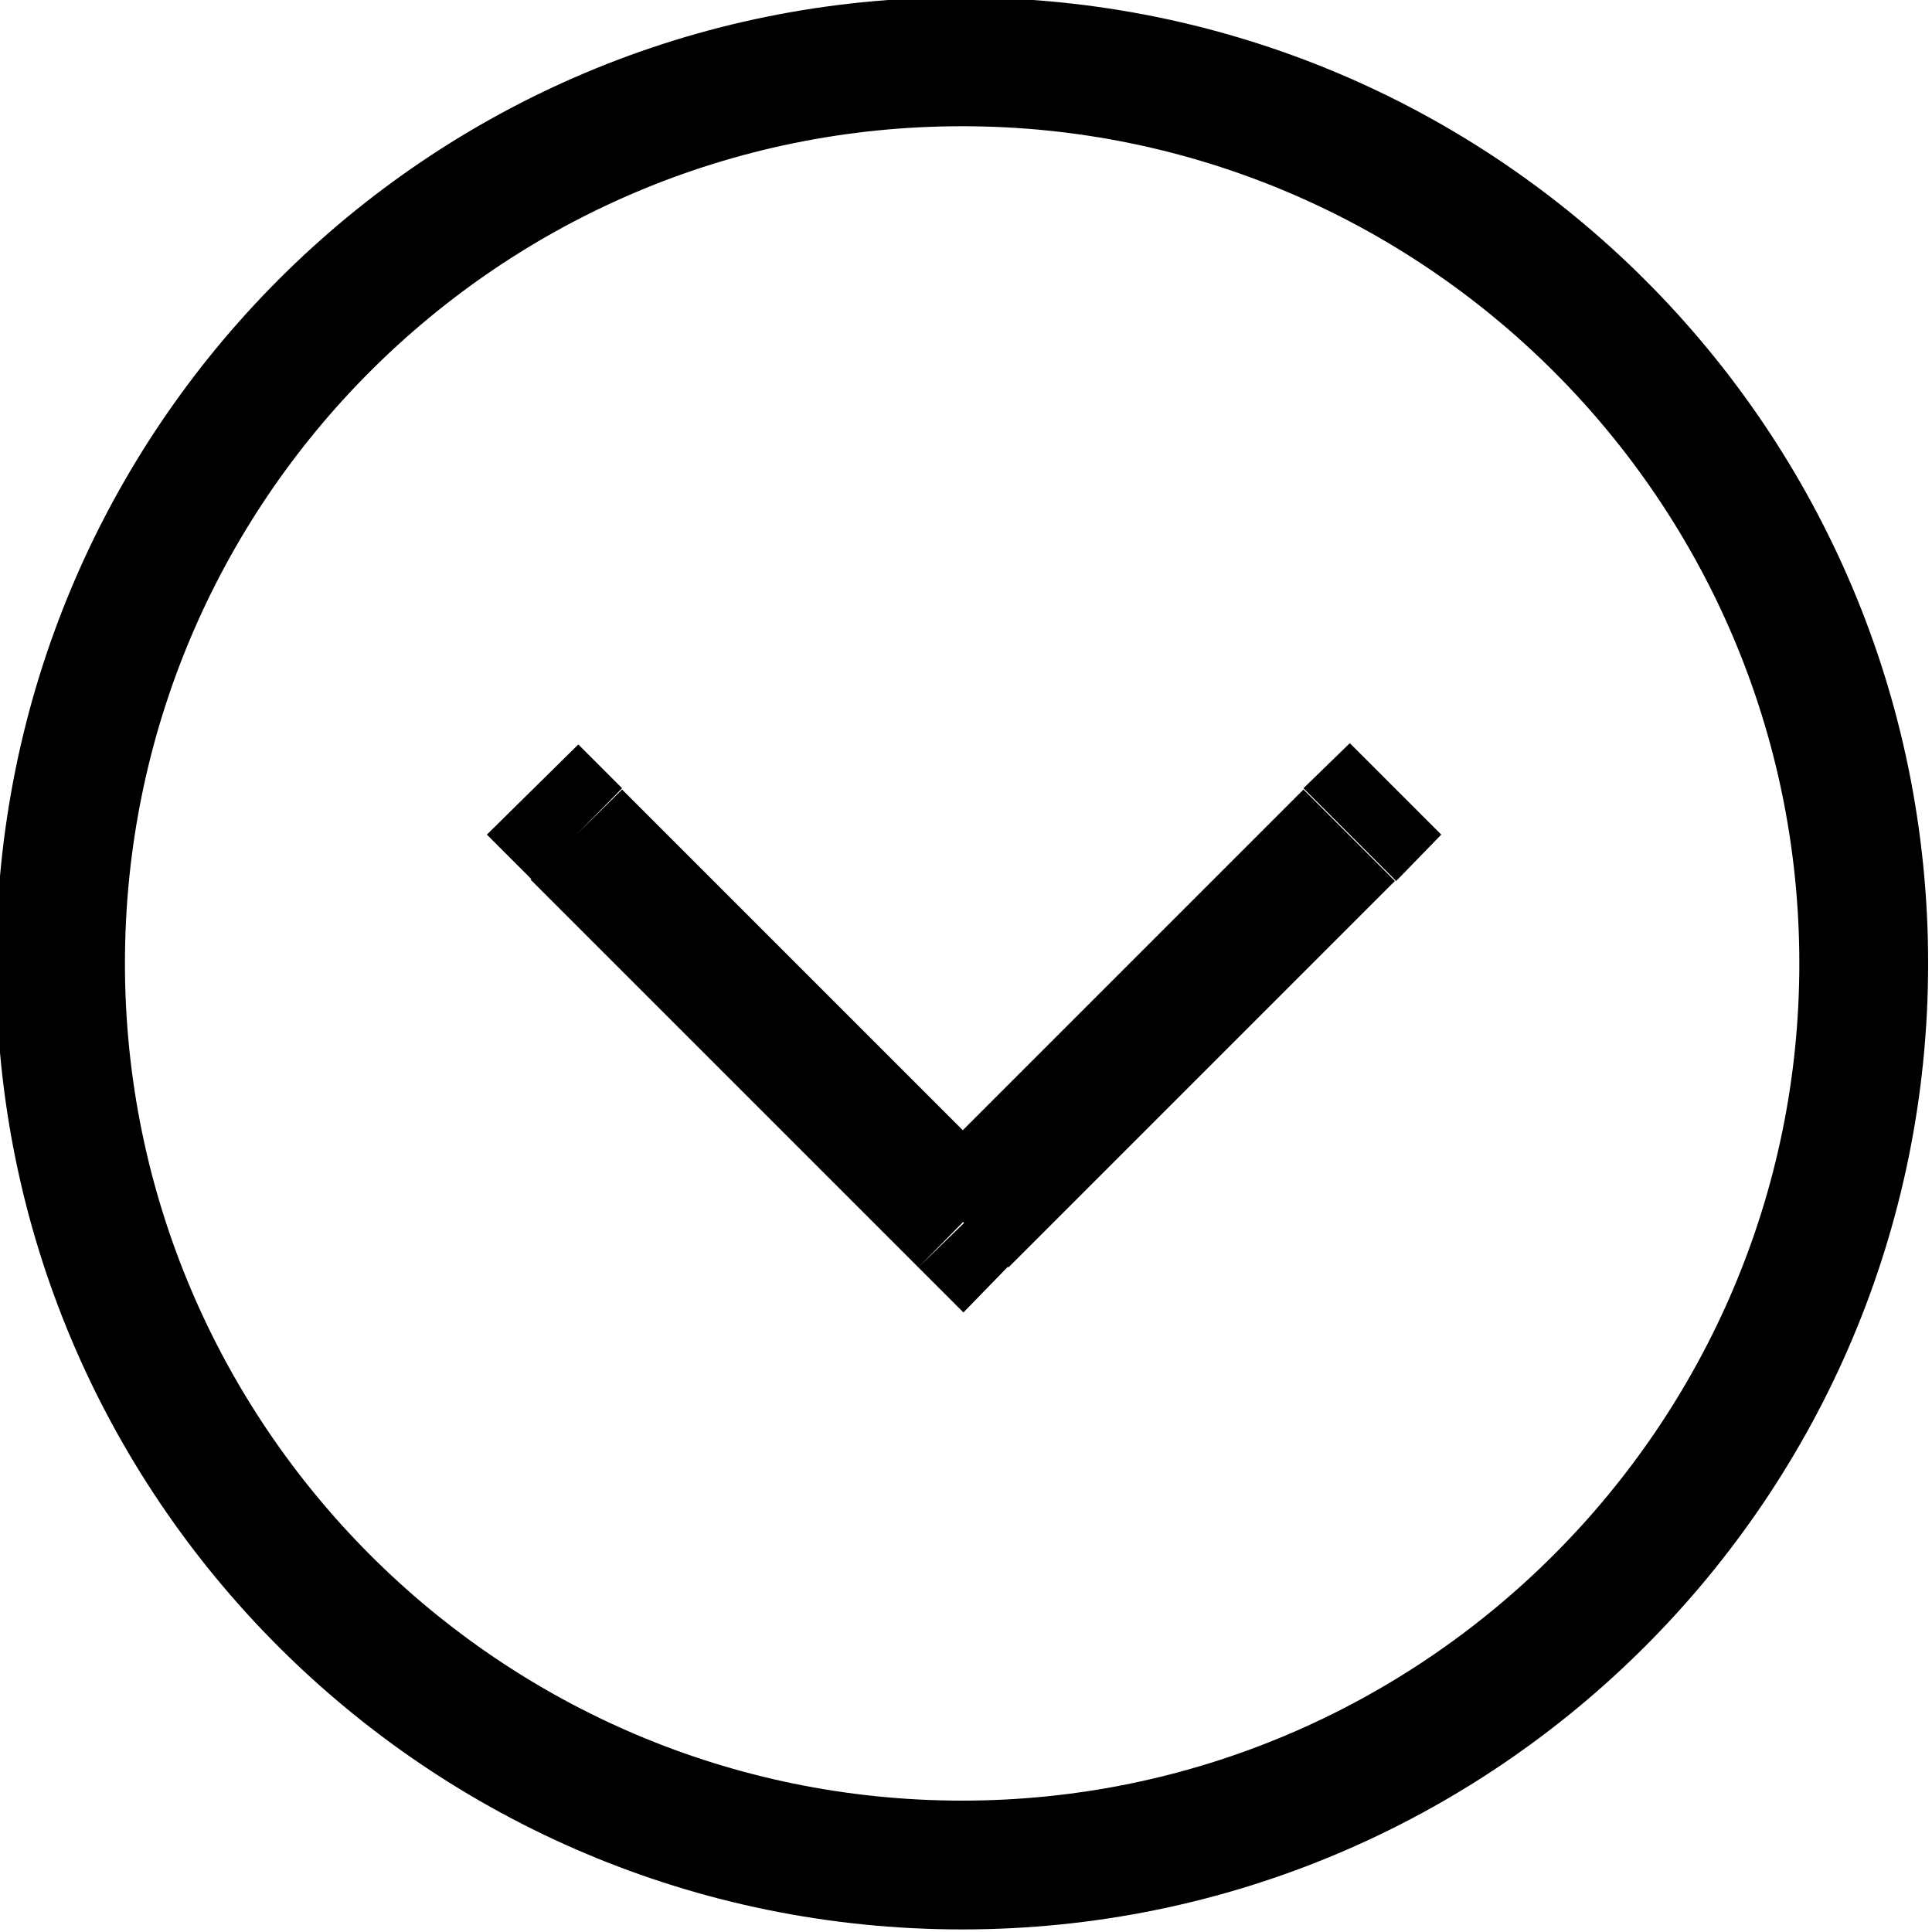 <svg viewBox="0 0 15 15" xmlns="http://www.w3.org/2000/svg"><path d="M4.85 6.14l-.36-.36 -.71.7 .35.35 .7-.71Zm2.64 3.35l-.36.35 .35.35 .35-.36 -.36-.36Zm3.35-2.65l.35-.36 -.71-.71 -.36.35 .7.7Zm-6.71 0l3 3 .7-.71 -3-3 -.71.7Zm3.7 3l3-3 -.71-.71 -3 3 .7.7Zm6.14-2.36c0 3.58-2.92 6.5-6.5 6.5v1c4.14 0 7.5-3.36 7.5-7.5h-1ZM7.47.98c3.58 0 6.5 2.91 6.5 6.5h1c0-4.15-3.36-7.5-7.5-7.5v1Zm-6.5 6.5c0-3.59 2.91-6.5 6.5-6.5v-1c-4.15-.01-7.5 3.35-7.5 7.5h1Zm-1 0c-.01 4.14 3.35 7.5 7.5 7.5v-1c-3.59 0-6.5-2.92-6.5-6.5h-1Z"/></svg>